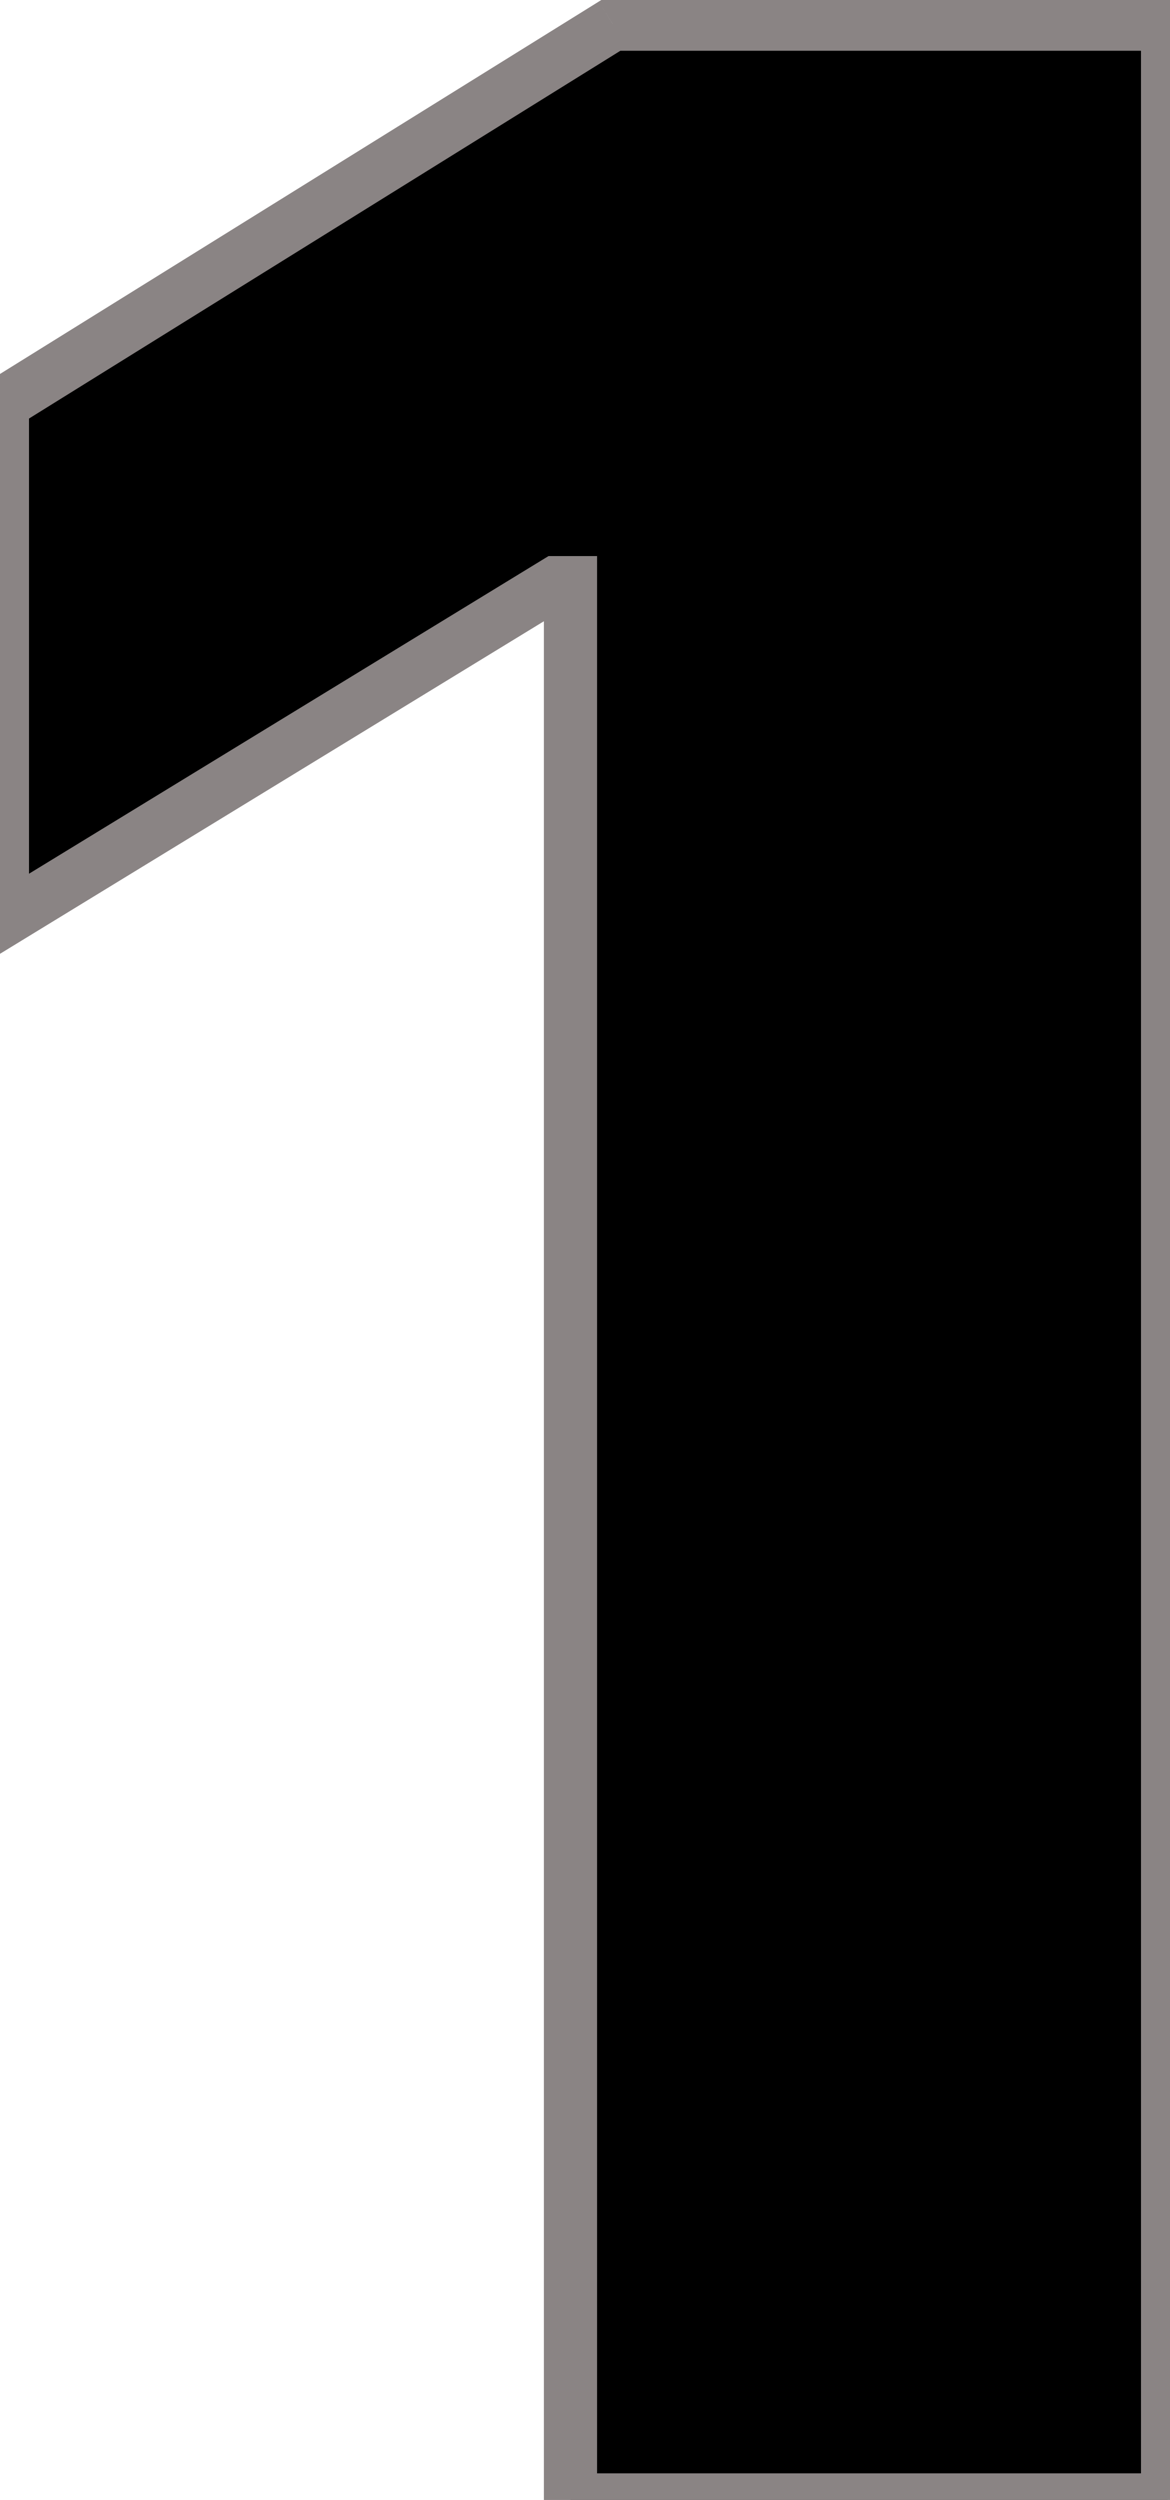 <svg width="44" height="94" viewBox="0 0 44 94" fill="none" xmlns="http://www.w3.org/2000/svg">
<path d="M43.909 0.909V94H21.454V21.909H20.909L0.091 34.636V15.182L23.046 0.909H43.909Z" fill="black"/>
<path d="M43.909 0.909H44.909V-0.091H43.909V0.909ZM43.909 94V95H44.909V94H43.909ZM21.454 94H20.454V95H21.454V94ZM21.454 21.909H22.454V20.909H21.454V21.909ZM20.909 21.909V20.909H20.628L20.387 21.056L20.909 21.909ZM0.091 34.636H-0.909V36.42L0.613 35.489L0.091 34.636ZM0.091 15.182L-0.437 14.333L-0.909 14.626V15.182H0.091ZM23.046 0.909V-0.091H22.76L22.517 0.06L23.046 0.909ZM42.909 0.909V94H44.909V0.909H42.909ZM43.909 93H21.454V95H43.909V93ZM22.454 94V21.909H20.454V94H22.454ZM21.454 20.909H20.909V22.909H21.454V20.909ZM20.387 21.056L-0.431 33.783L0.613 35.489L21.431 22.762L20.387 21.056ZM1.091 34.636V15.182H-0.909V34.636H1.091ZM0.619 16.031L23.573 1.758L22.517 0.06L-0.437 14.333L0.619 16.031ZM23.046 1.909H43.909V-0.091H23.046V1.909Z" fill="#8A8484"/>
</svg>

